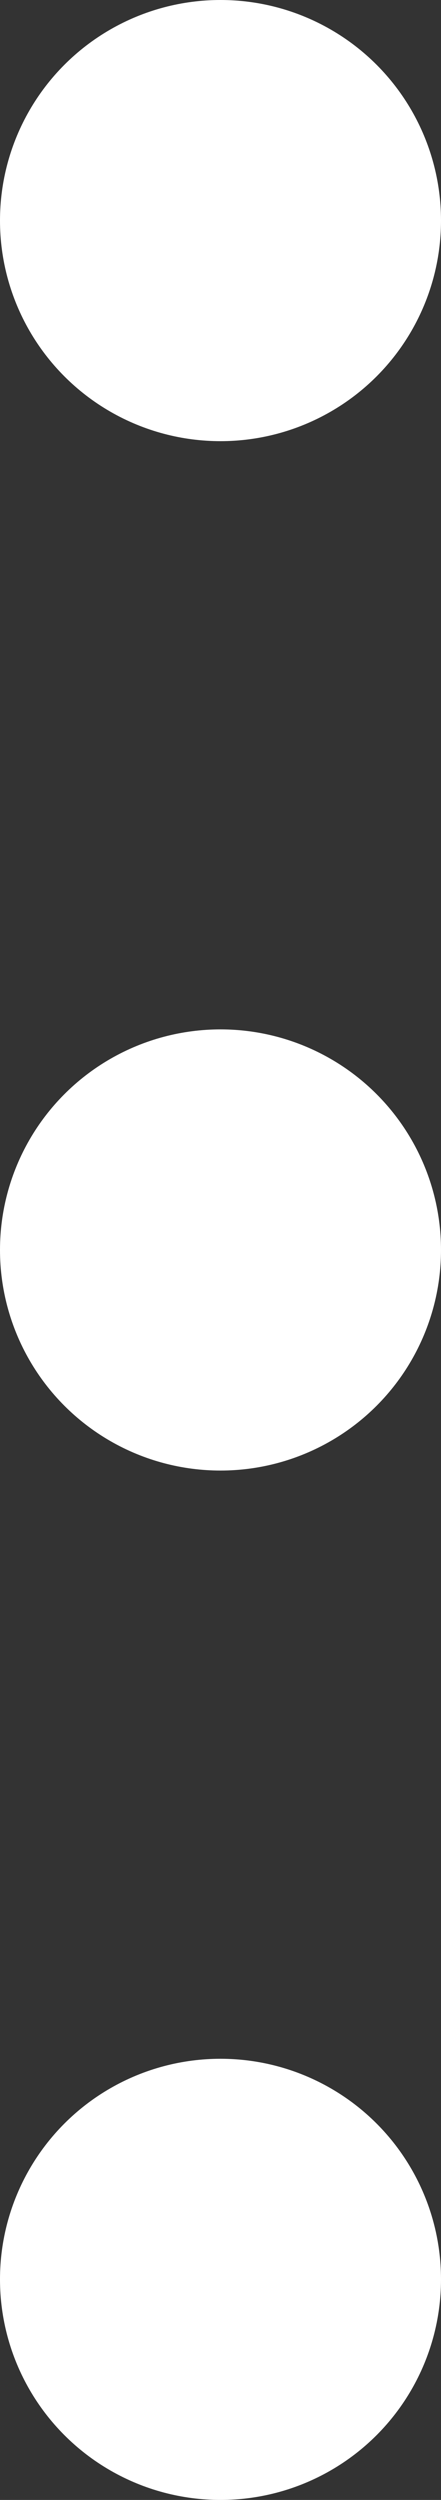 <svg width="6" height="34" viewBox="0 0 6 34" fill="none" xmlns="http://www.w3.org/2000/svg">
<rect x="0" y="0" width="6" height="34" fill="#333333" stroke="none"/>
<circle cx="3" cy="3" r="3" fill="white"/>
<circle cx="3" cy="17" r="3" fill="white"/>
<circle cx="3" cy="31" r="3" fill="white"/>
</svg>
